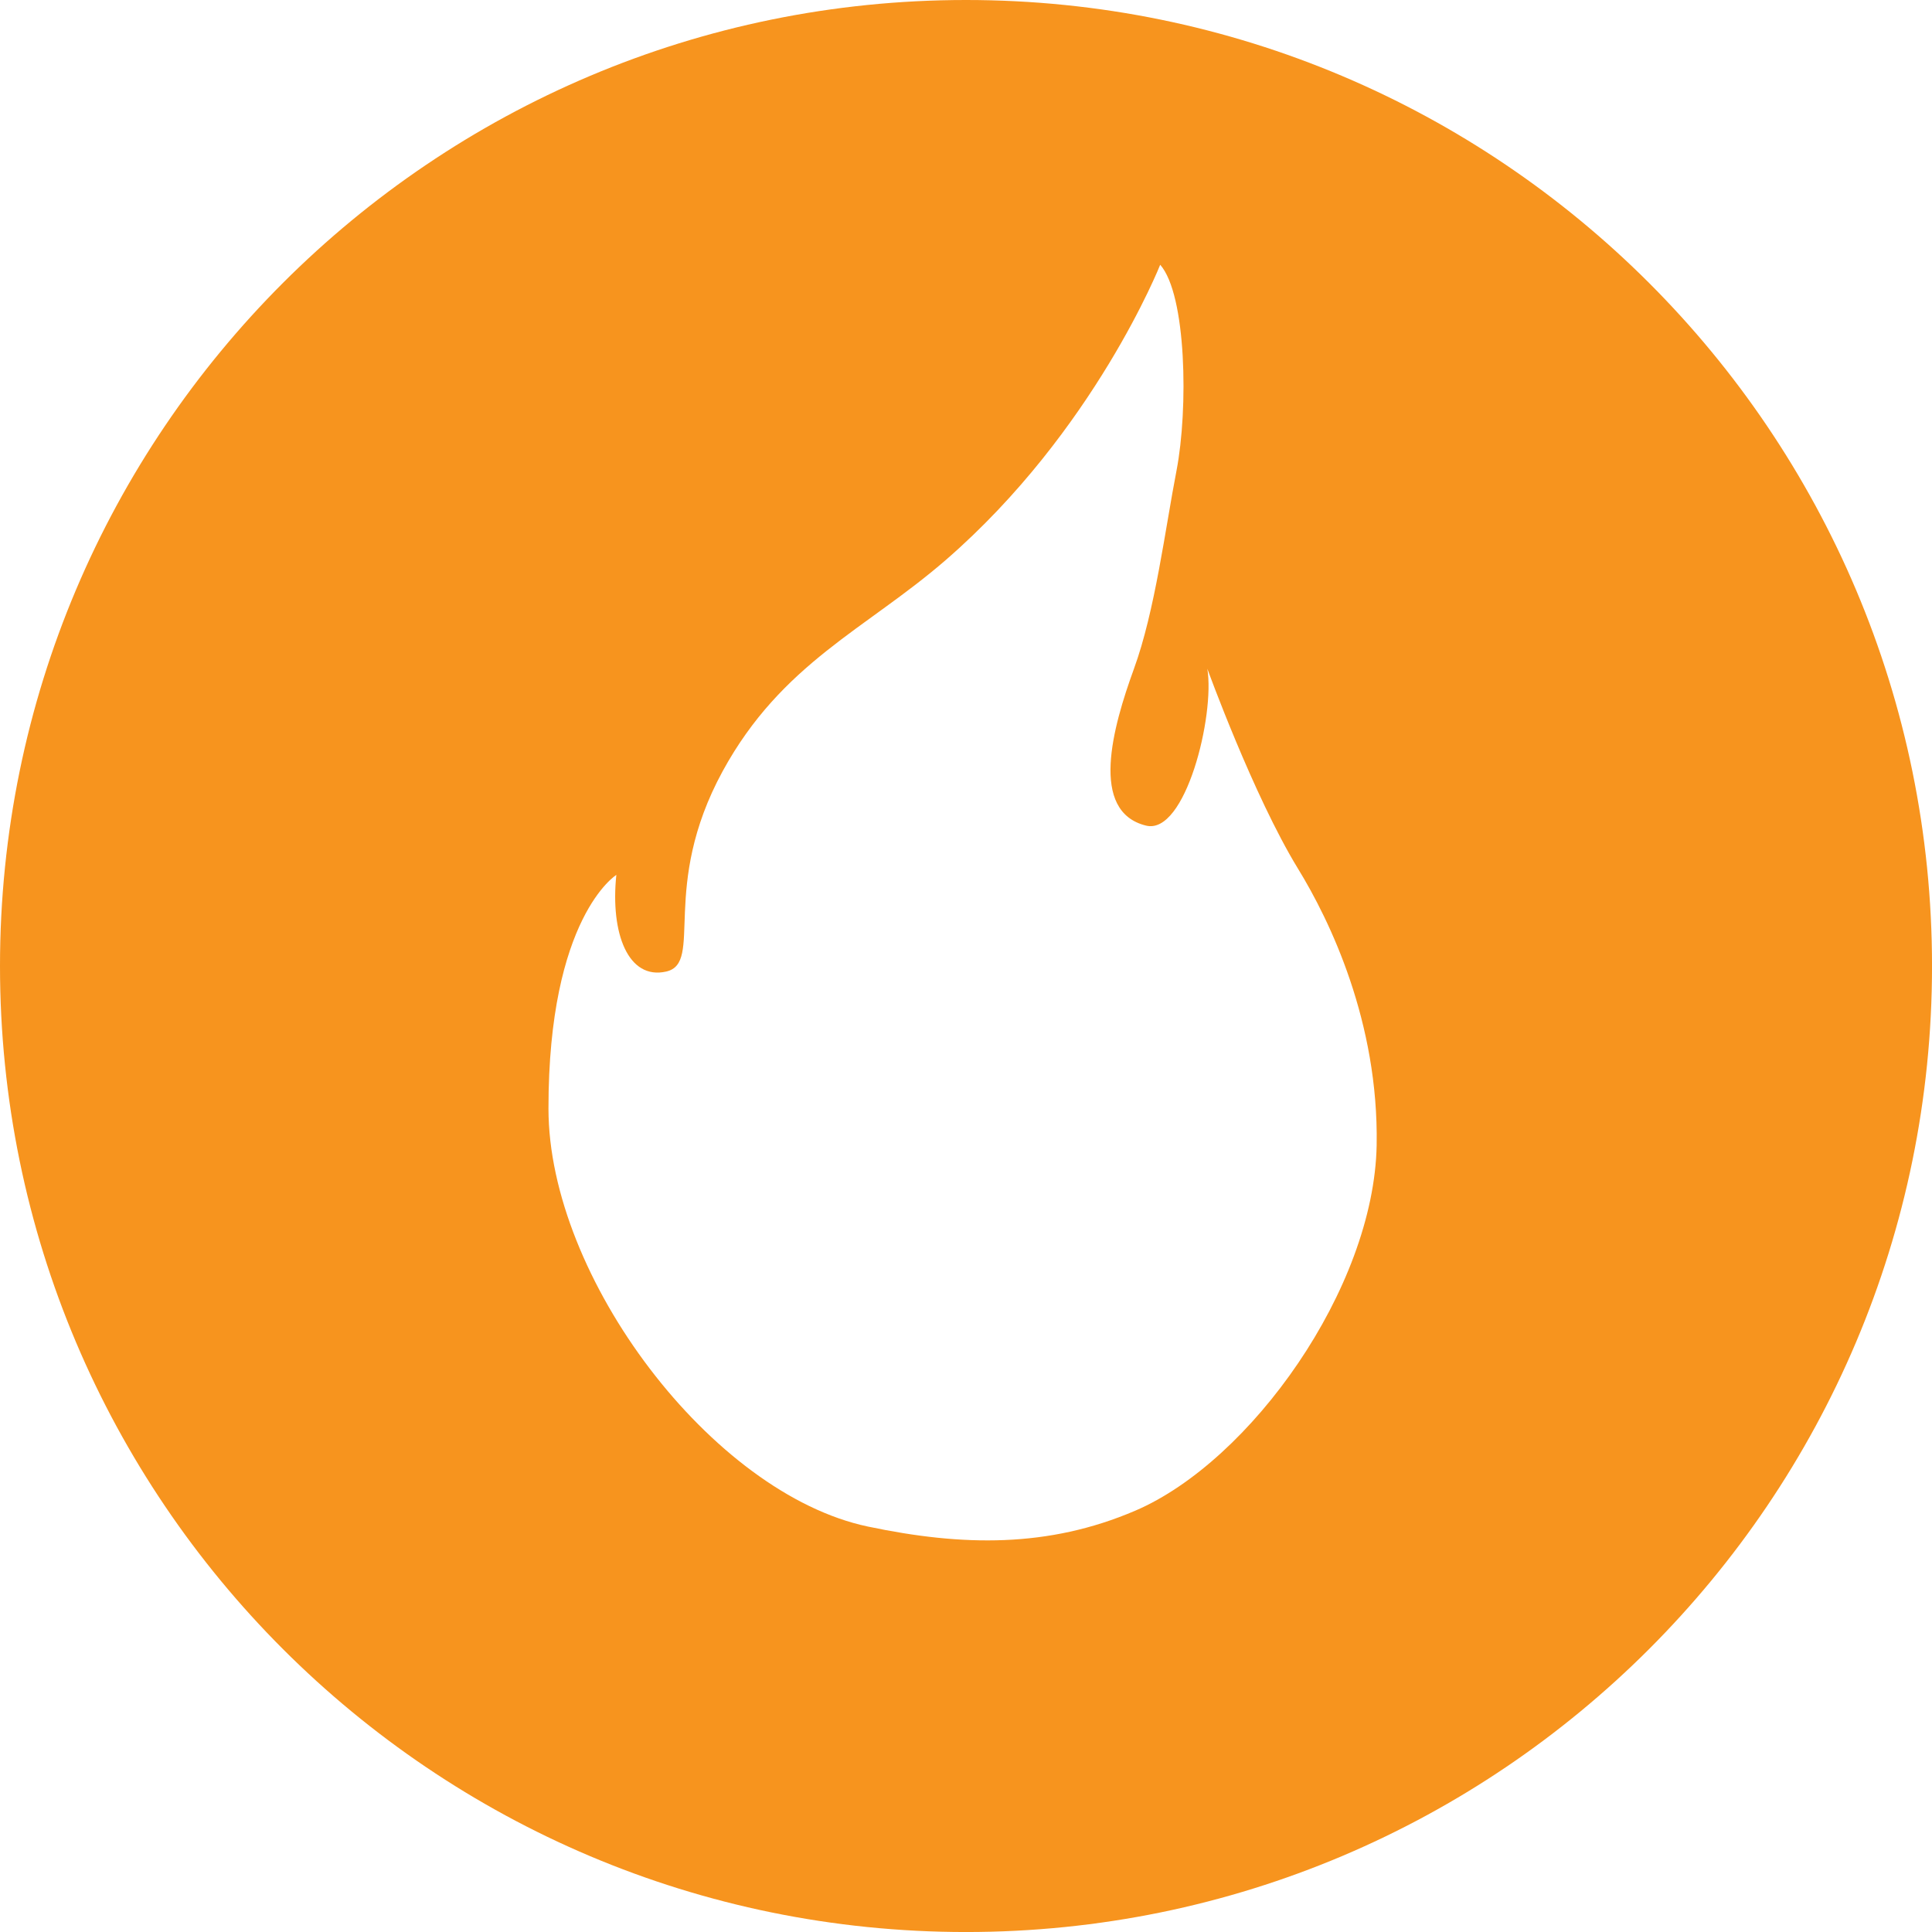 <?xml version="1.0" encoding="utf-8"?>
<!-- Generator: Adobe Illustrator 16.0.4, SVG Export Plug-In . SVG Version: 6.00 Build 0)  -->
<!DOCTYPE svg PUBLIC "-//W3C//DTD SVG 1.1//EN" "http://www.w3.org/Graphics/SVG/1.1/DTD/svg11.dtd">
<svg version="1.1" id="Layer_1" xmlns="http://www.w3.org/2000/svg" xmlns:xlink="http://www.w3.org/1999/xlink" x="0px" y="0px"
	 width="84.371px" height="84.371px" viewBox="0 0 84.371 84.371" enable-background="new 0 0 84.371 84.371" xml:space="preserve">
<path fill="#F7941E" d="M42.186,0C18.888,0,0,18.886,0,42.186c0,23.299,18.888,42.186,42.186,42.186
	c23.297,0,42.186-18.887,42.186-42.186C84.371,18.886,65.482,0,42.186,0z M49.58,65.971c-3.799,1.628-7.543,1.564-11.679,0.694
	c-6.812-1.434-13.949-10.882-13.949-18.251c-0.005-8.368,2.964-10.207,2.964-10.207c-0.268,2.563,0.522,4.598,2.177,4.221
	c1.657-0.375-0.296-3.683,2.466-8.75c2.582-4.729,6.272-6.209,9.744-9.223c6.49-5.63,9.363-12.893,9.363-12.893
	c1.15,1.306,1.23,6.296,0.714,8.983c-0.492,2.533-0.938,6.142-1.864,8.672c-0.922,2.537-1.96,6.227,0.533,6.838
	c1.719,0.422,3.01-4.805,2.676-6.85c0,0,2.012,5.543,3.952,8.719c1.405,2.286,3.533,6.713,3.442,12.082
	C60.005,56.267,54.607,63.815,49.58,65.971z"/>
</svg>
